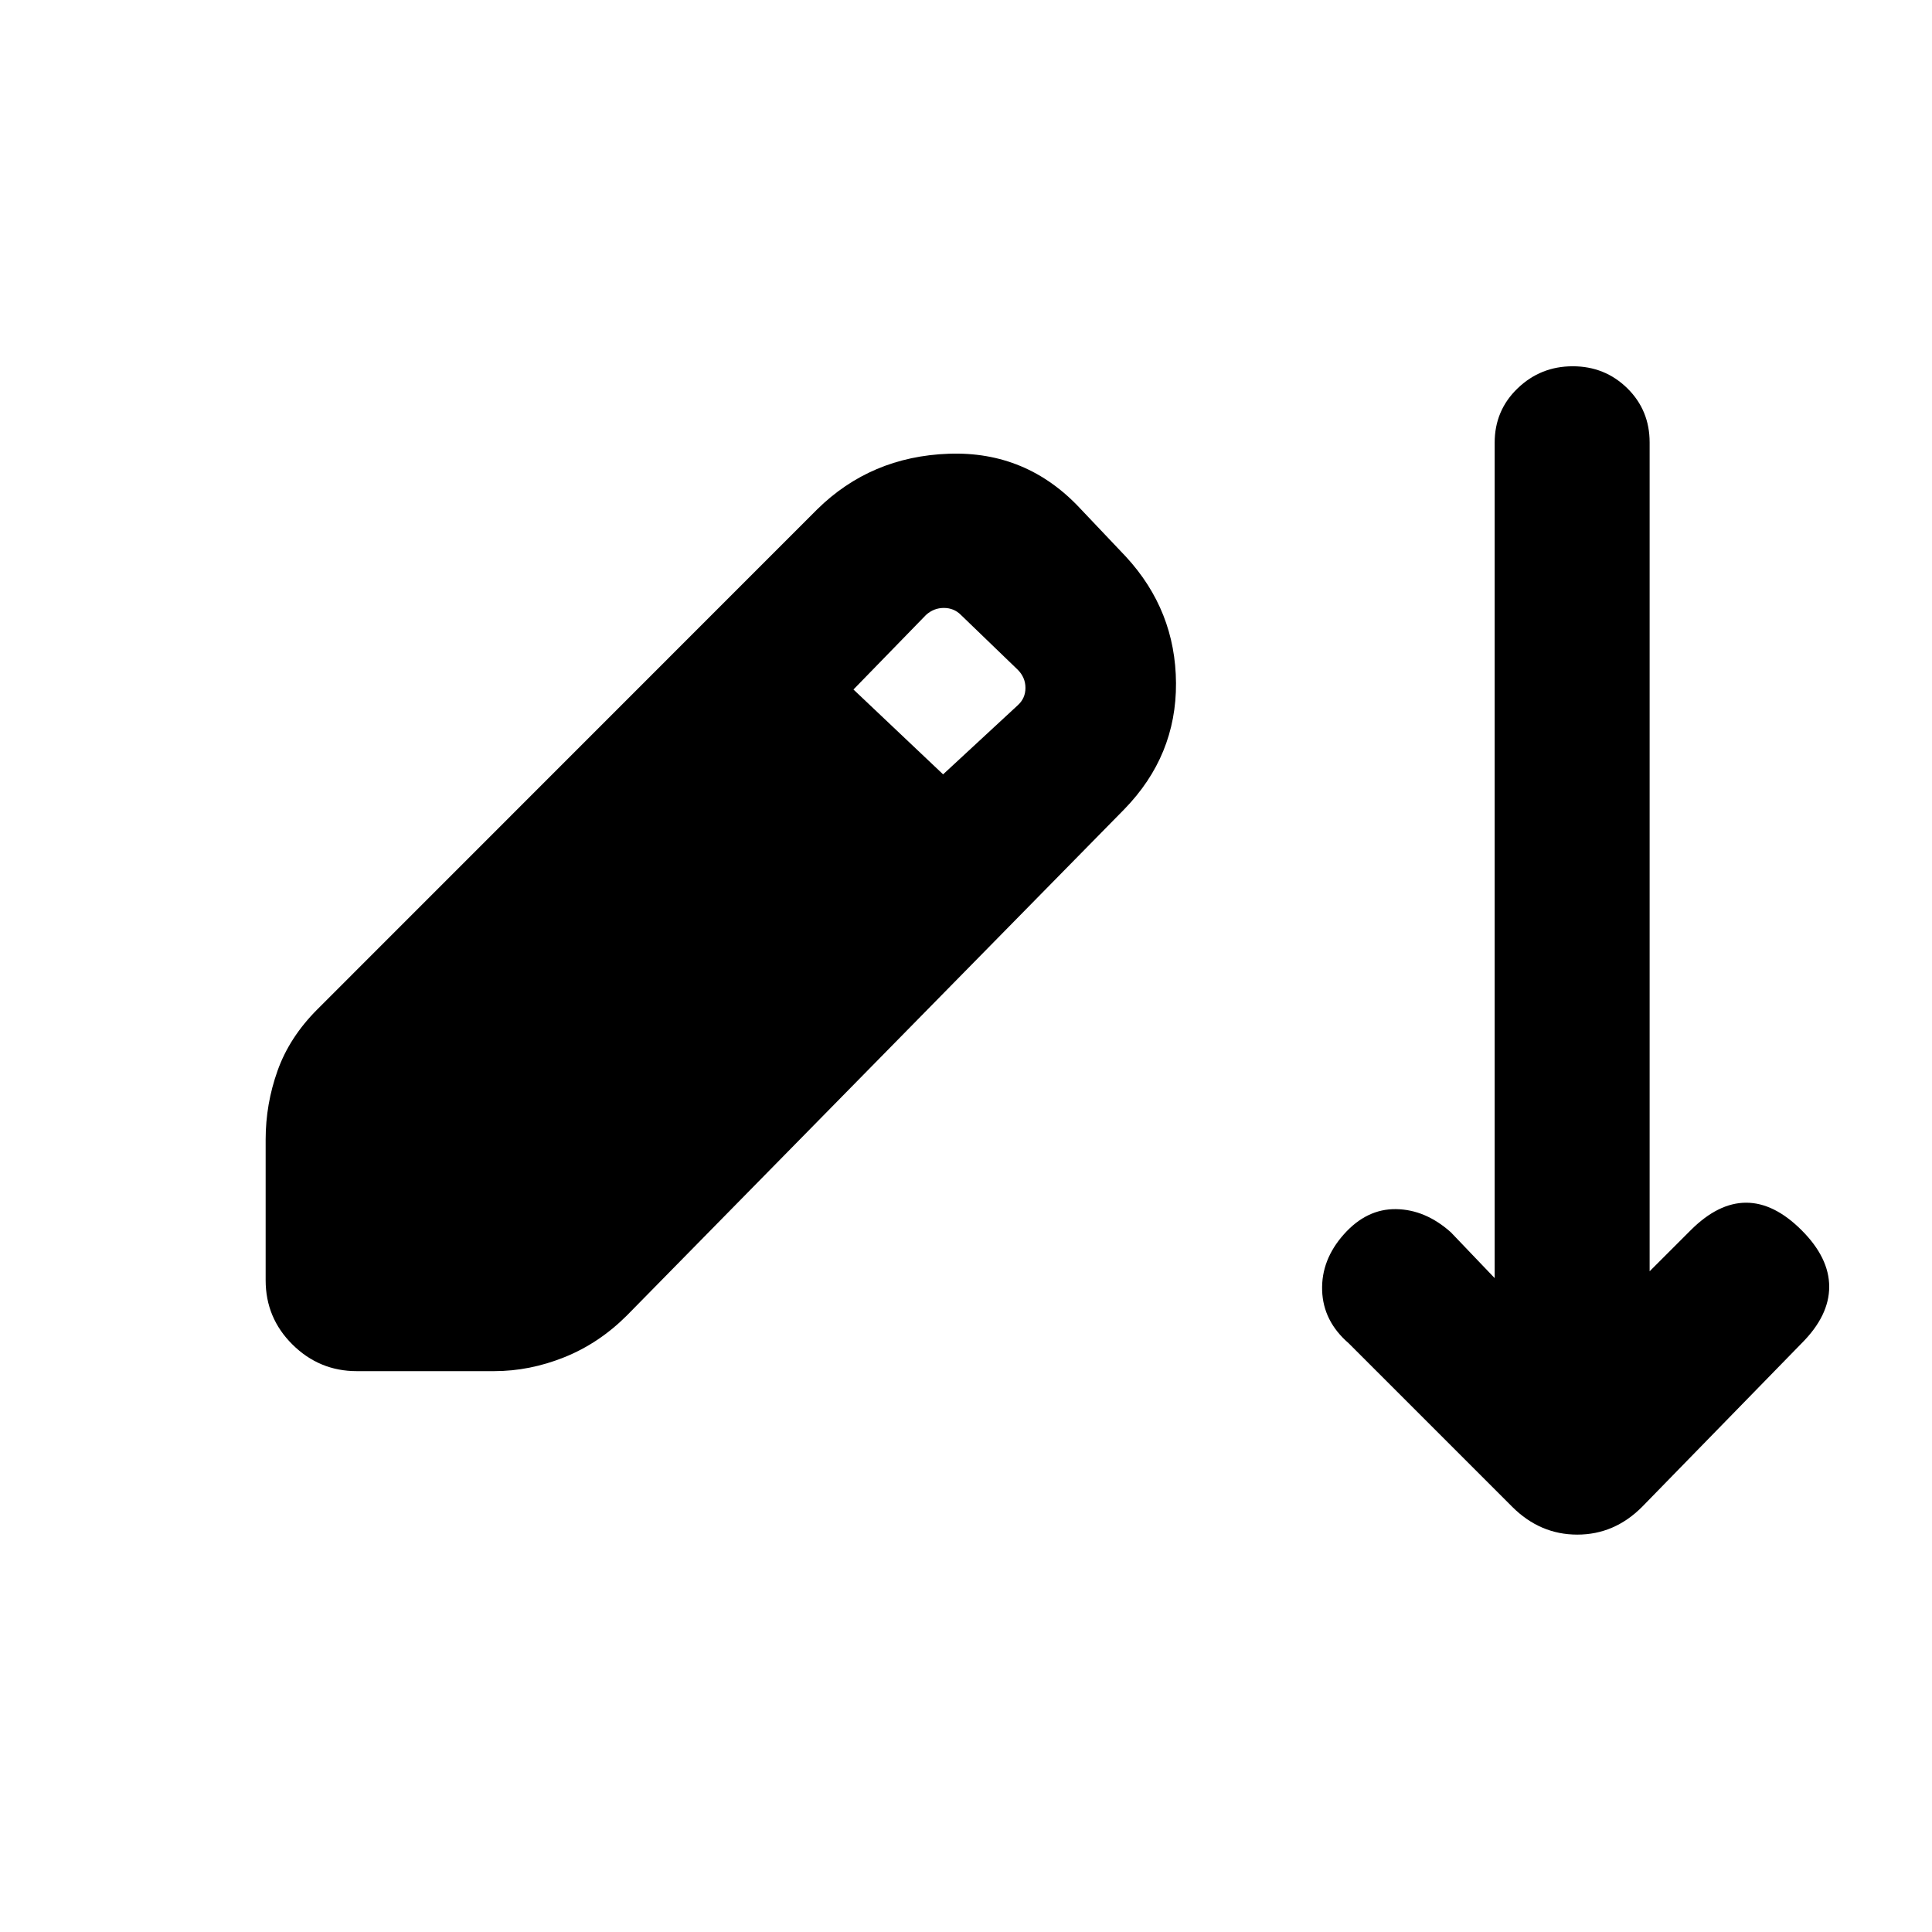 <svg xmlns="http://www.w3.org/2000/svg" height="20" viewBox="0 -960 960 960" width="20"><path d="M177.25-278.69q-18.56 0-31.9-13.2Q132-305.09 132-323.85v-69.95q0-17.56 5.92-34.19 5.93-16.63 19.77-30.47L406-706.85q26.69-26.3 65.42-27.69 38.73-1.38 65.43 27.31l22.61 23.84q24.69 26.76 24.89 62.84.19 36.09-25.69 62.66l-247.12 251.5q-13.85 13.85-31.07 20.77-17.23 6.93-34.9 6.93h-68.32Zm291.37-296.54 37.07-34.31q3.85-3.46 3.85-8.65 0-5.2-3.85-9.04l-28.23-27.23q-3.46-3.46-8.46-3.46-5 0-8.85 3.46l-36.07 37.07 44.54 42.16Zm282.76 363.92-81.23-81.23q-12.69-10.97-13.19-26.22-.5-15.24 10.81-27.93t25.88-12.5q14.58.19 27.27 11.5l21.77 22.77v-415.1q0-16.06 11.41-27.02Q765.5-778 781.48-778q15.98 0 27.1 10.91 11.11 10.92 11.11 26.91v411.87l20.39-20.38q13.69-13.69 27.57-13.69 13.89 0 27.58 13.69 13.69 13.69 13.69 28.07 0 14.39-13.69 28.08L816-211.31q-13.76 13.85-32.26 13.85-18.51 0-32.36-13.85Z"/></svg>